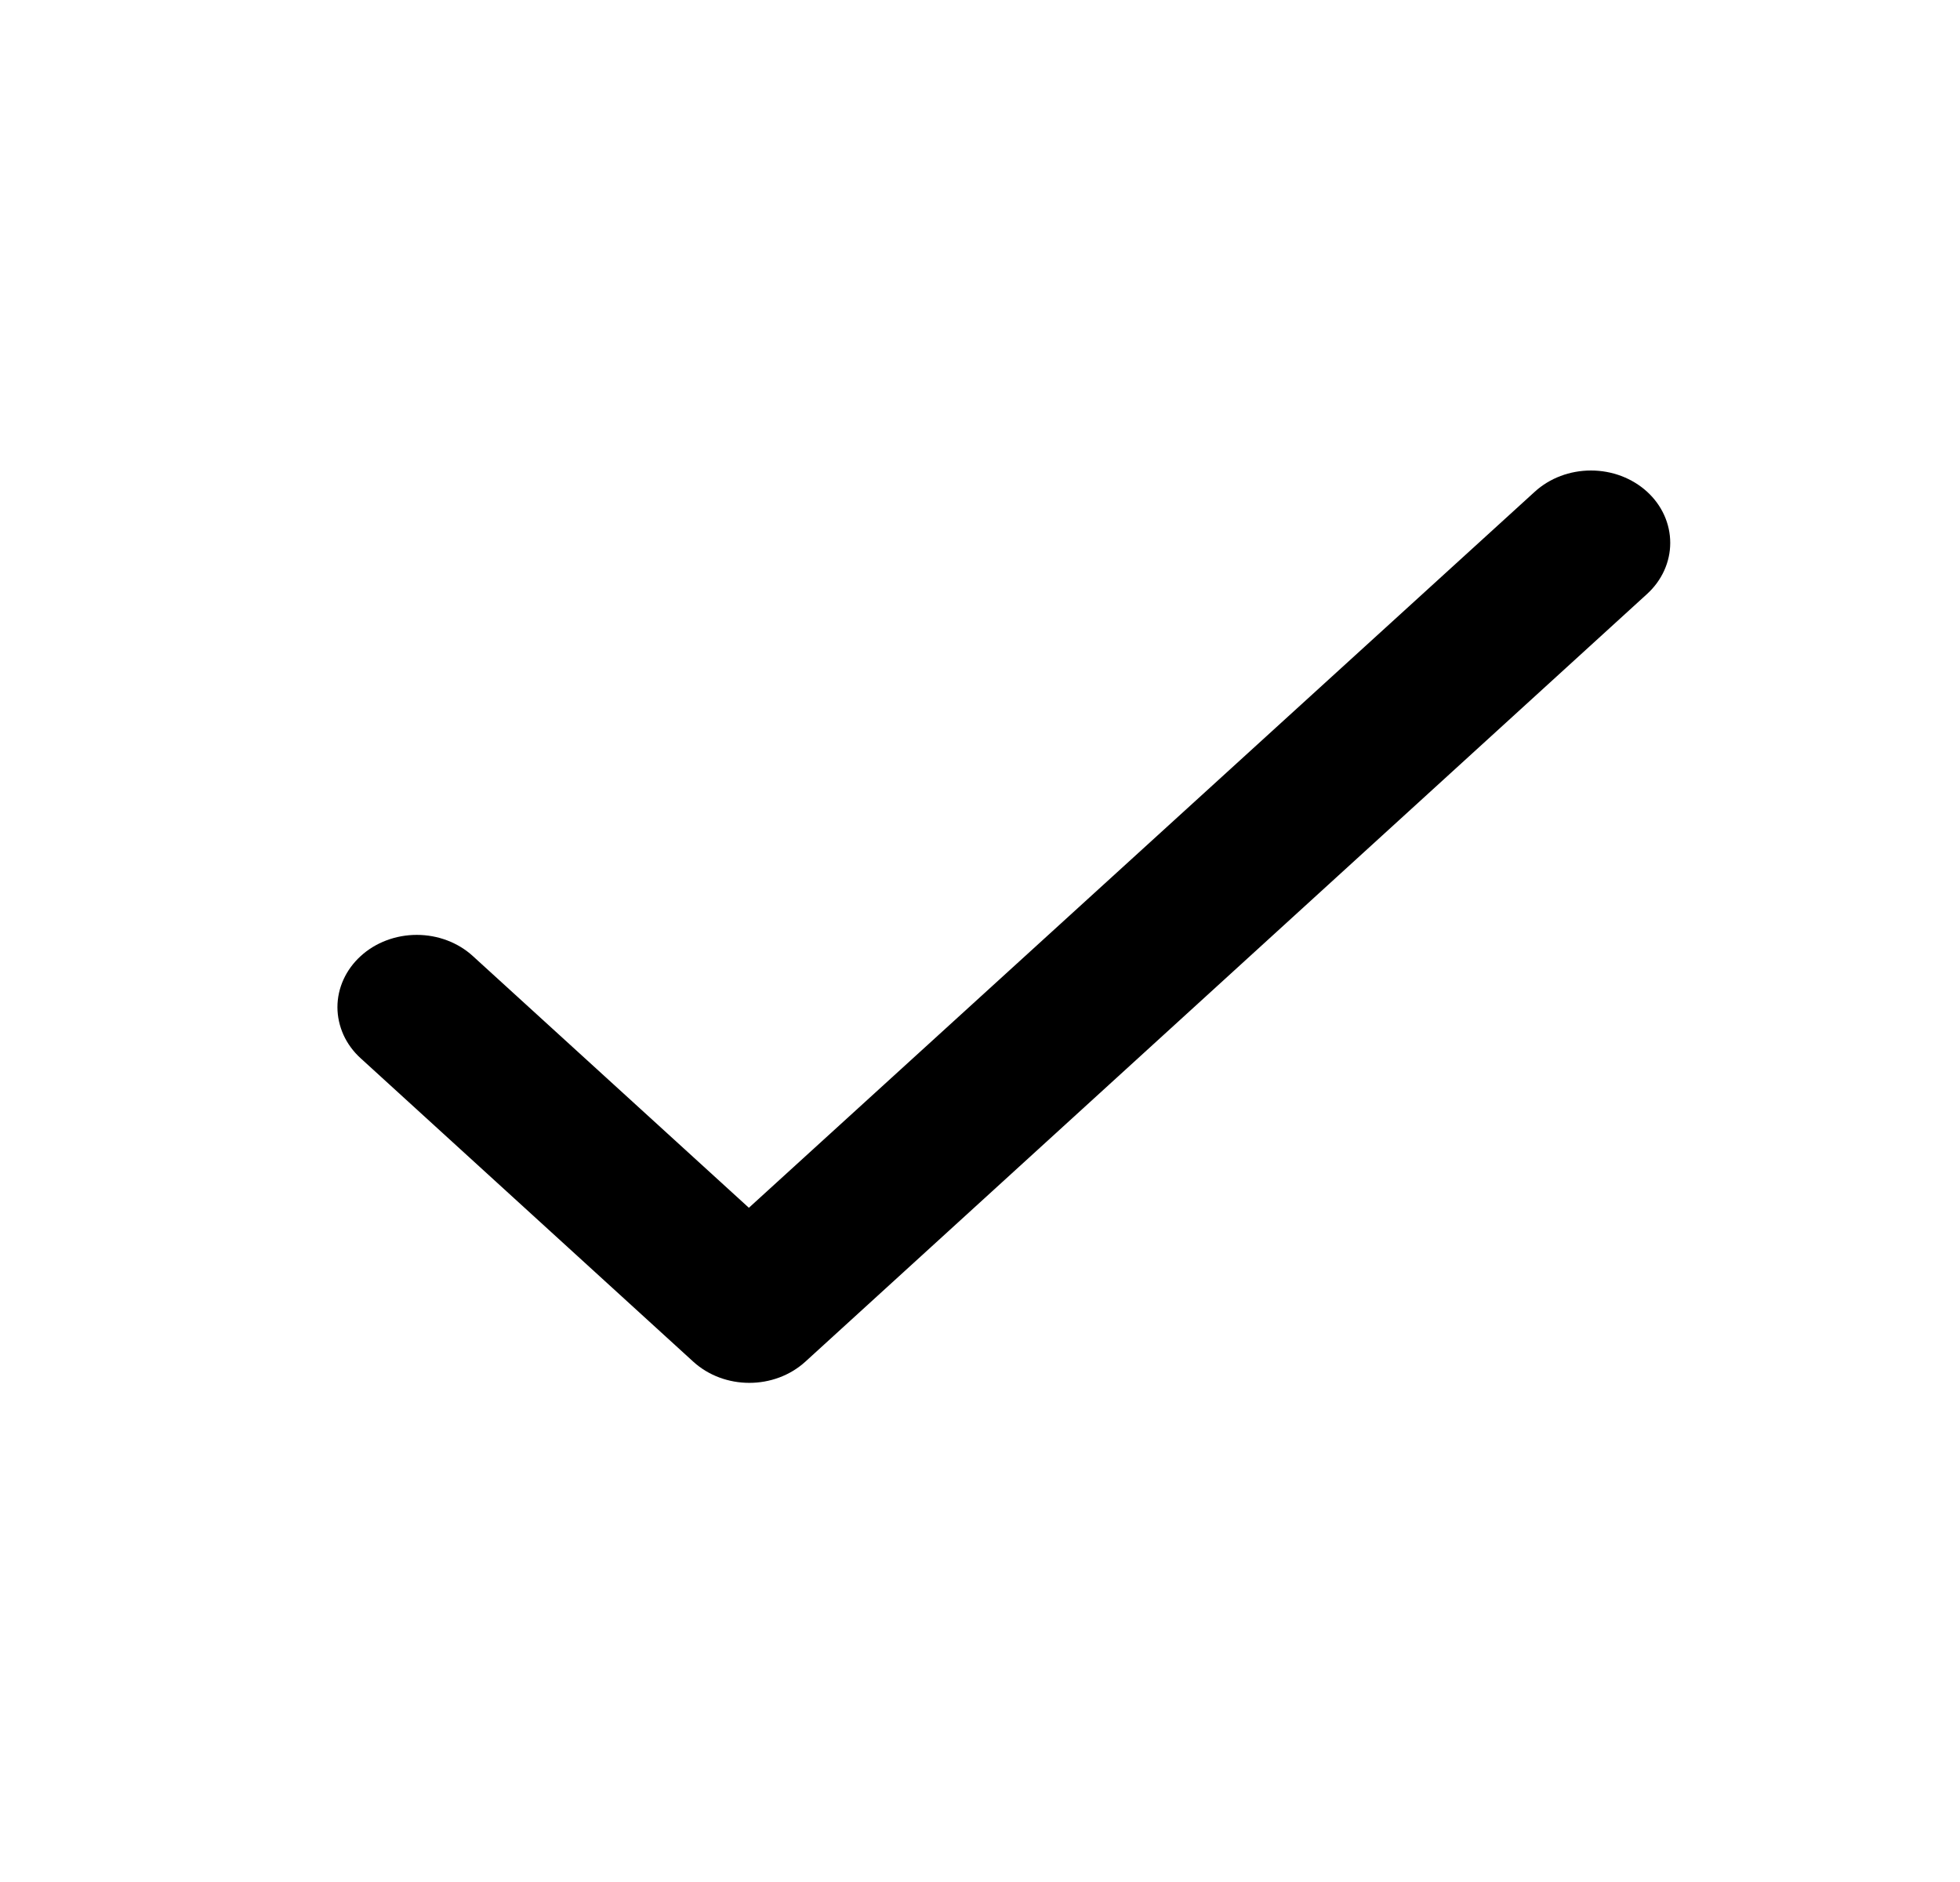 <svg width="25" height="24" viewBox="0 0 25 24" fill="none" xmlns="http://www.w3.org/2000/svg">
<path d="M9.552 15.402L6.031 12.192C5.842 12.019 5.584 11.922 5.316 11.922C5.048 11.922 4.79 12.019 4.601 12.192C4.411 12.365 4.304 12.6 4.304 12.844C4.304 12.965 4.331 13.085 4.381 13.197C4.432 13.309 4.507 13.411 4.601 13.496L8.842 17.364C9.238 17.725 9.877 17.725 10.273 17.364L21.008 7.575C21.198 7.402 21.304 7.167 21.304 6.923C21.304 6.678 21.198 6.443 21.008 6.27C20.818 6.097 20.561 6 20.293 6C20.024 6 19.767 6.097 19.577 6.27L9.552 15.402Z" fill="#0E0E0F" style="fill:#0E0E0F;fill:color(display-p3 0.055 0.055 0.059);fill-opacity:1;"/>
</svg>
